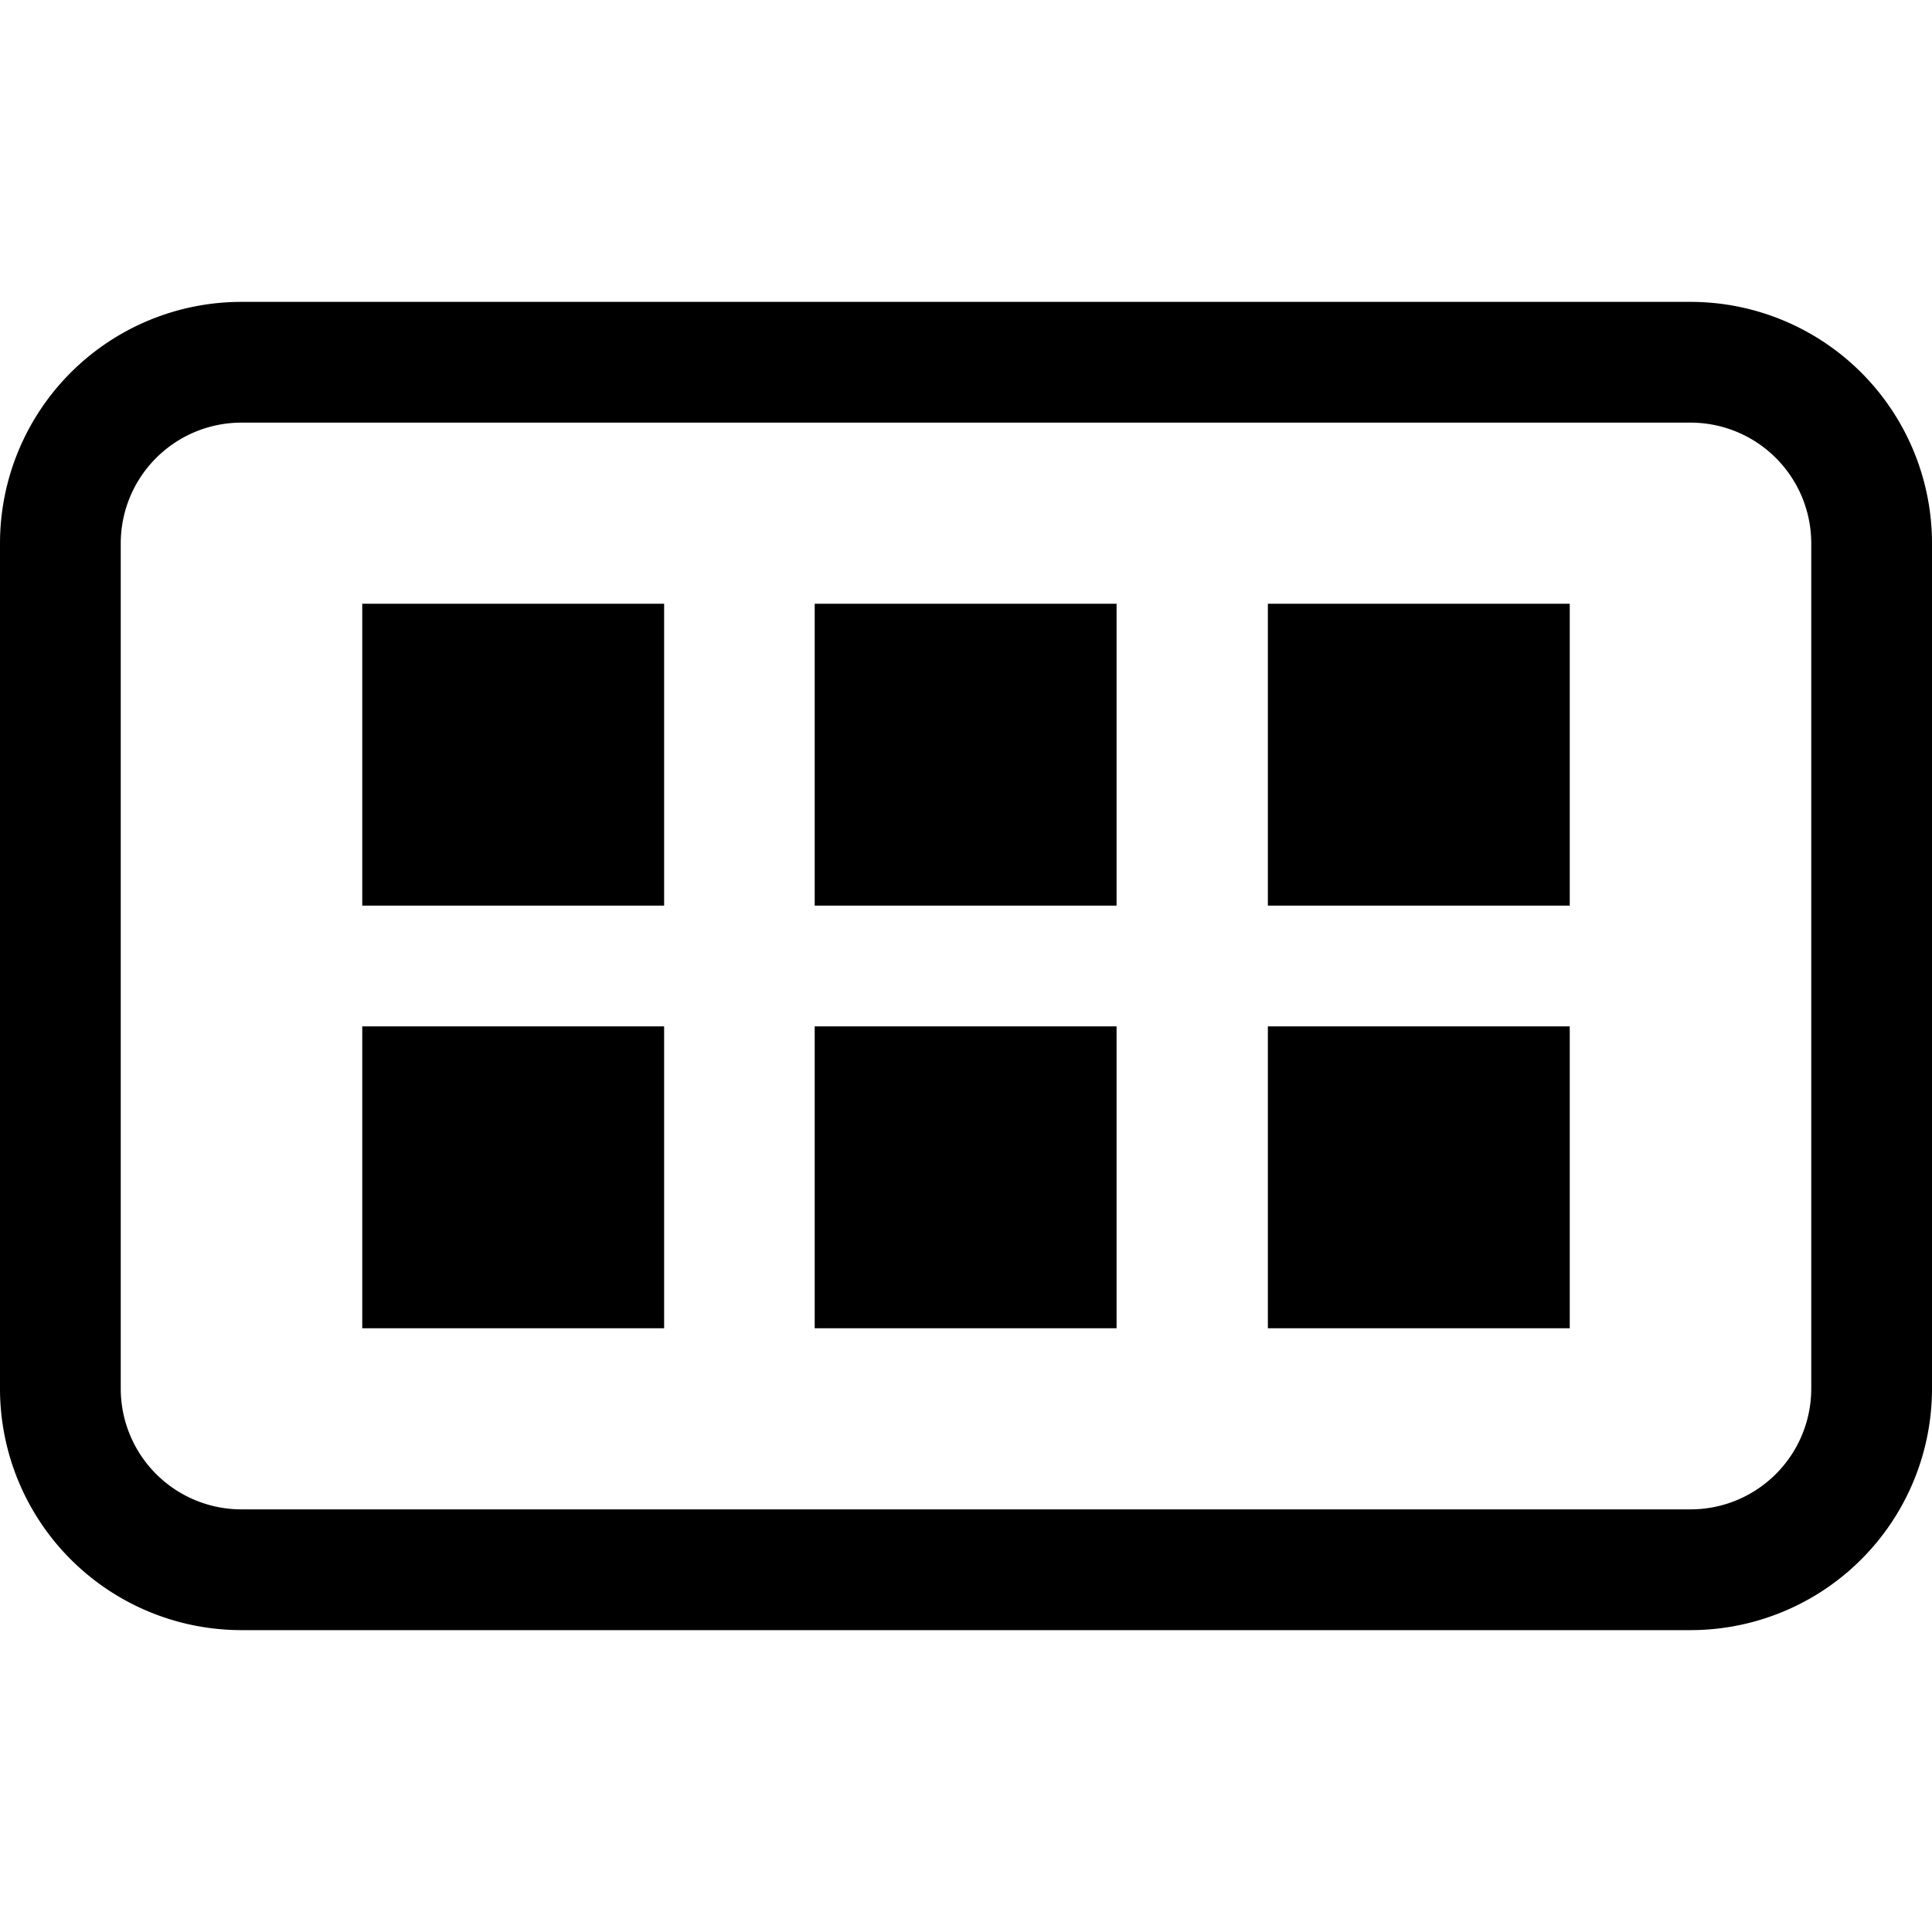 <svg xmlns="http://www.w3.org/2000/svg" viewBox="0 0 16 16">
  <rect x="3" y="5" width="2.5" height="2.5" fill="#000000" />
  <rect x="3" y="8.5" width="2.5" height="2.5" fill="#000000" />
  <rect x="6.747" y="5" width="2.5" height="2.5" fill="#000000" />
  <rect x="6.747" y="8.5" width="2.5" height="2.5" fill="#000000" />
  <rect x="10.5" y="5" width="2.5" height="2.5" fill="#000000" />
  <rect x="10.5" y="8.5" width="2.5" height="2.5" fill="#000000" />
  <path d="M14,2.5H2a2,2,0,0,0-2,2v7a2,2,0,0,0,2,2H14a2,2,0,0,0,2-2v-7A2,2,0,0,0,14,2.5Zm1,9a1,1,0,0,1-1,1H2a1,1,0,0,1-1-1v-7a1,1,0,0,1,1-1H14a1,1,0,0,1,1,1Z" fill="#000000" fill-rule="evenodd" />
</svg>